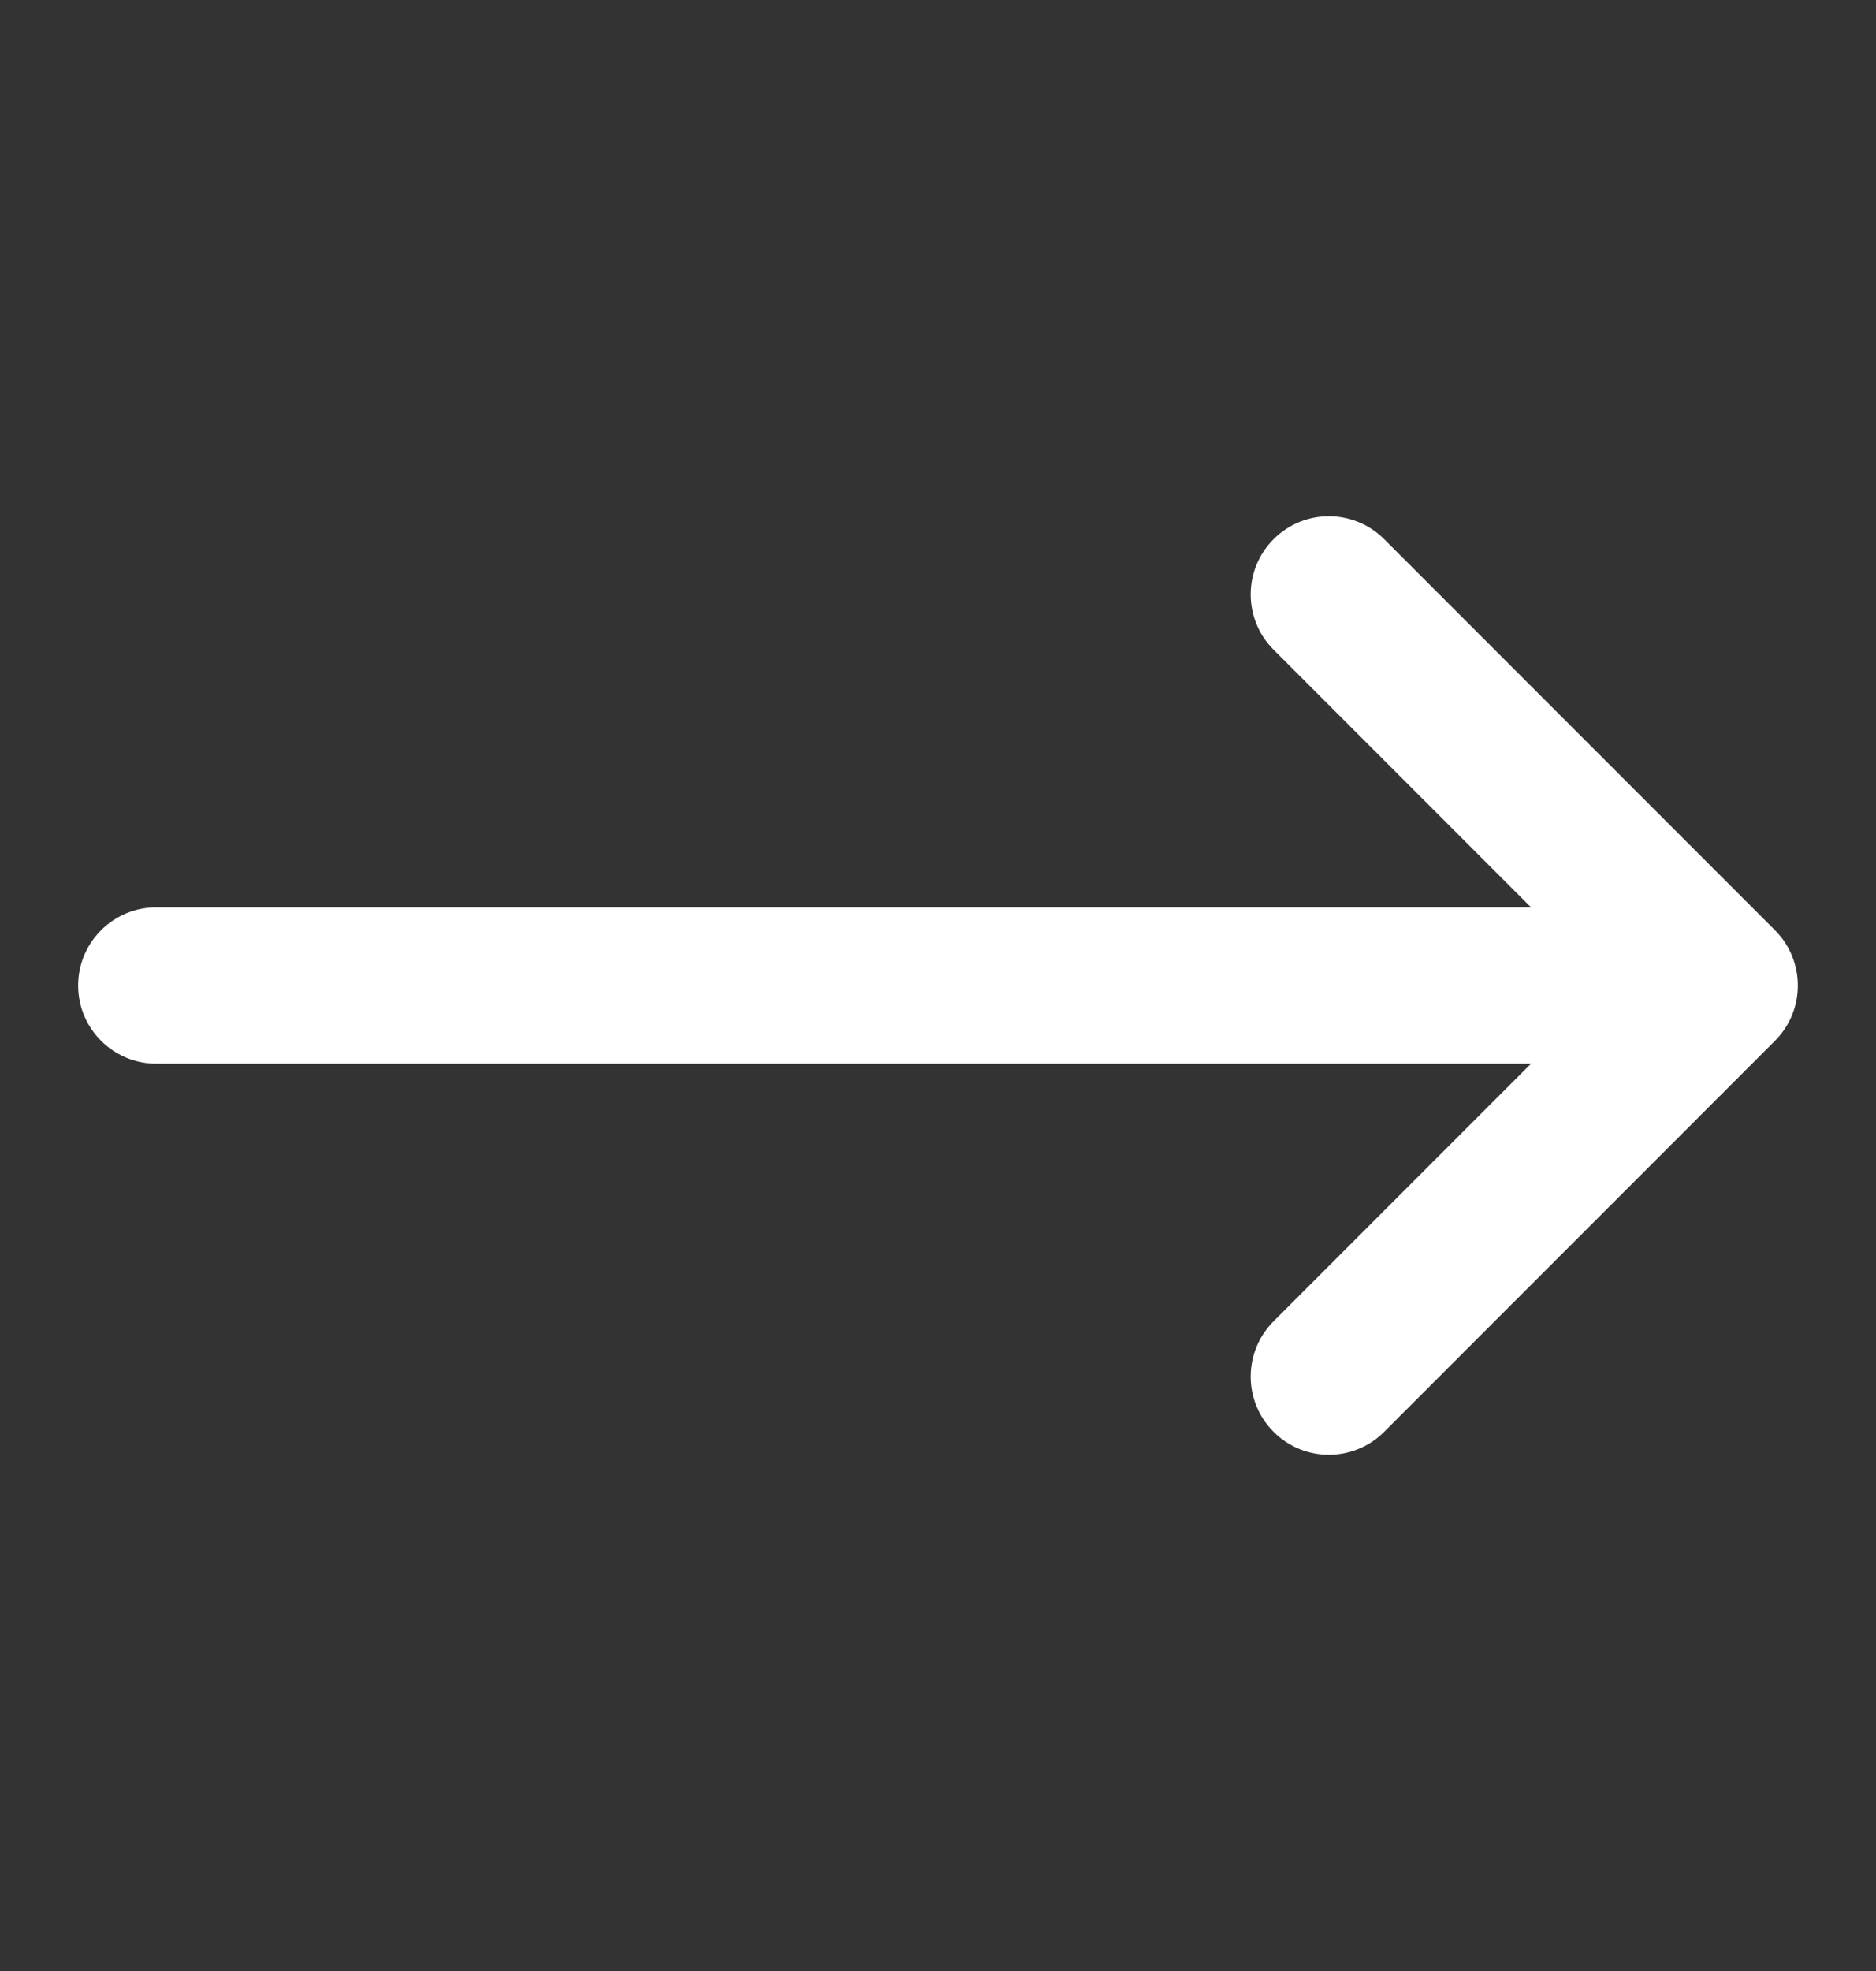 <svg width="20" height="21" viewBox="0 0 20 21" fill="none" xmlns="http://www.w3.org/2000/svg">
<rect x="0" y="0" width="20" height="21" fill="#333333" stroke="none"/>
<path d="M13.578 14.077C13.252 14.403 13.252 14.931 13.578 15.256C13.903 15.581 14.431 15.581 14.756 15.256L18.923 11.089C19.248 10.764 19.248 10.236 18.923 9.911L14.756 5.744C14.431 5.419 13.903 5.419 13.578 5.744C13.252 6.07 13.252 6.597 13.578 6.923L16.322 9.667H1.667C1.207 9.667 0.833 10.04 0.833 10.5C0.833 10.96 1.207 11.333 1.667 11.333H16.322L13.578 14.077Z" fill="white"/>
</svg>
